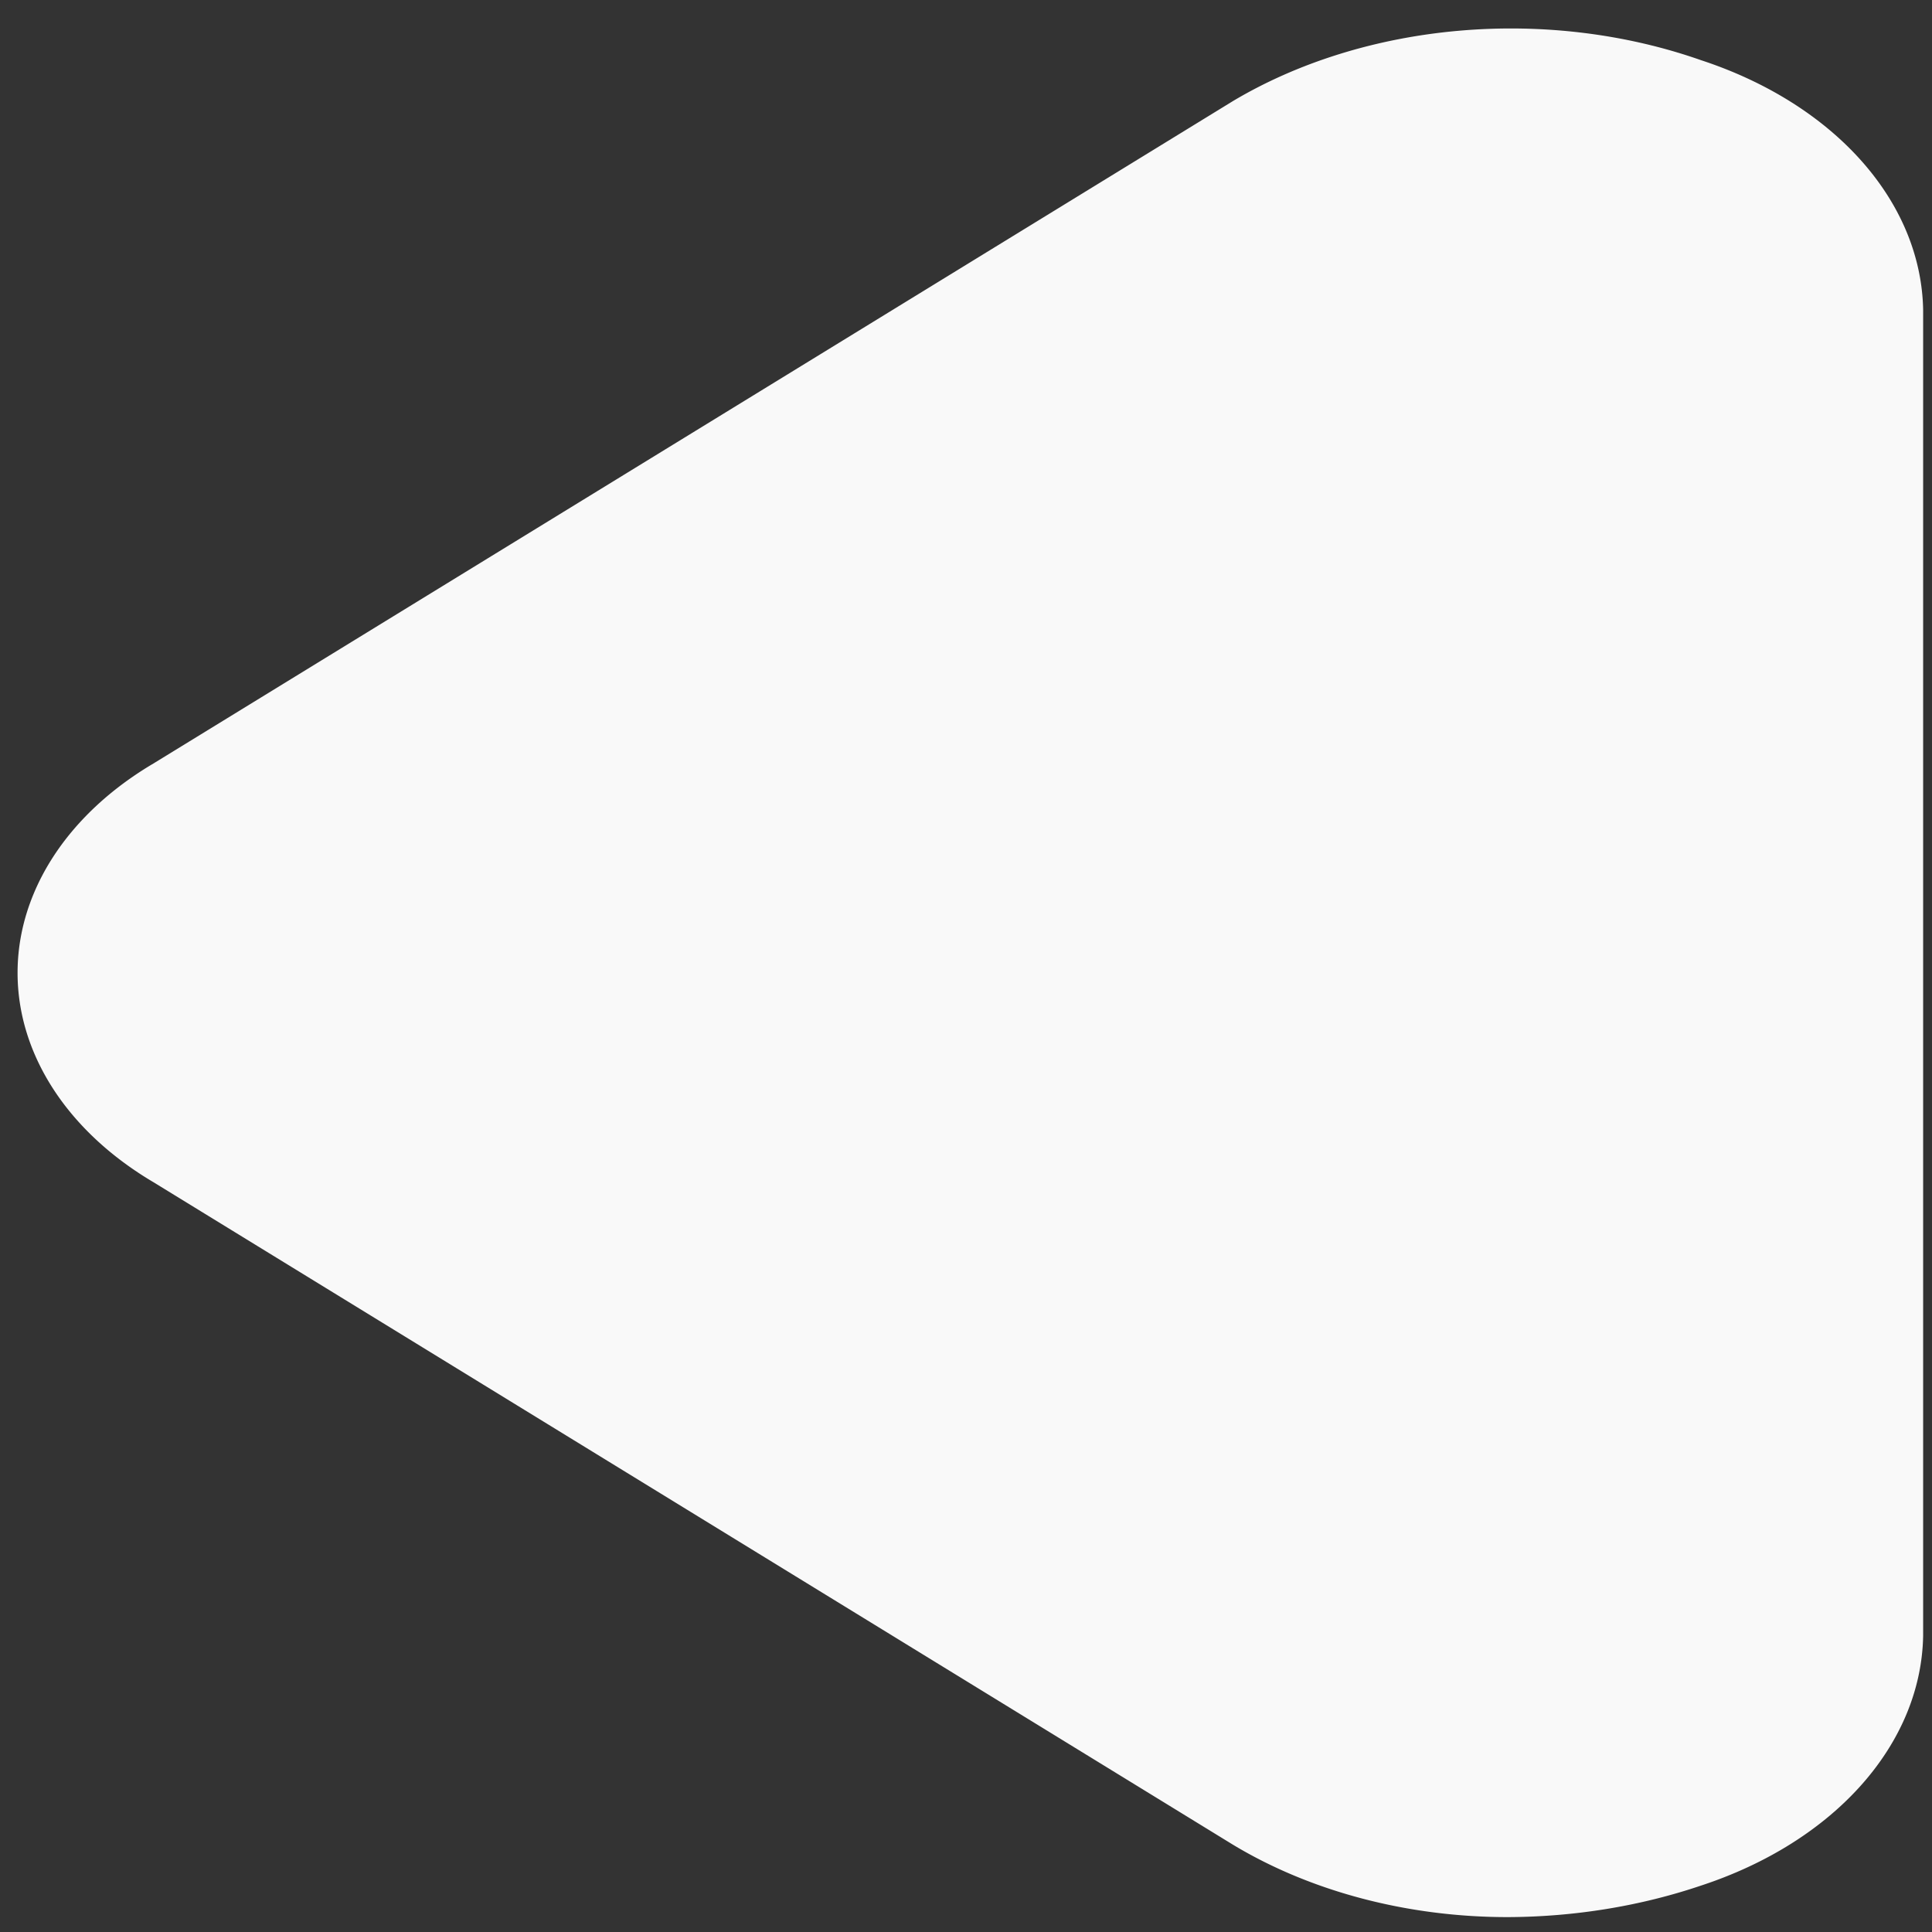 <?xml version="1.0" encoding="UTF-8" standalone="no"?>
<svg
   viewBox="0 0 24 24"
   version="1.1"
   id="svg299"
   sodipodi:docname="left-arrow.svg"
   inkscape:version="1.1.2 (0a00cf5339, 2022-02-04)"
   xmlns:inkscape="http://www.inkscape.org/namespaces/inkscape"
   xmlns:sodipodi="http://sodipodi.sourceforge.net/DTD/sodipodi-0.dtd"
   xmlns="http://www.w3.org/2000/svg"
   xmlns:svg="http://www.w3.org/2000/svg">
  <rect x="0" y="0" width="24" height="24" fill="#333333" stroke="none"/>
  <defs
     id="defs303" />
  <sodipodi:namedview
     id="namedview301"
     pagecolor="#505050"
     bordercolor="#eeeeee"
     borderopacity="1"
     inkscape:pageshadow="0"
     inkscape:pageopacity="0"
     inkscape:pagecheckerboard="0"
     showgrid="false"
     inkscape:zoom="28.416667"
     inkscape:cx="11.982405"
     inkscape:cy="11.982405"
     inkscape:window-width="2560"
     inkscape:window-height="1019"
     inkscape:window-x="1080"
     inkscape:window-y="871"
     inkscape:window-maximized="1"
     inkscape:current-layer="svg299" />
  <path
     d="m0 0h24v24h-24z"
     fill="#fff"
     opacity="0"
     id="path295" />
  <path
     d="M 18.736,23.815 A 5.417,4.027 0 0 1 15.317,22.916 L 1.905,14.685 a 4.471,3.323 0 0 1 0,-5.2 L 15.317,1.255 a 5.523,4.105 0 0 1 5.812,-0.508 4.628,3.441 0 0 1 2.761,3.108 V 20.316 a 4.628,3.441 0 0 1 -2.761,3.108 5.864,4.359 0 0 1 -2.393,0.391 z"
     fill="#231f20"
     id="path297"
     style="fill:#f9f9f9;stroke-width:2.267" />
</svg>
